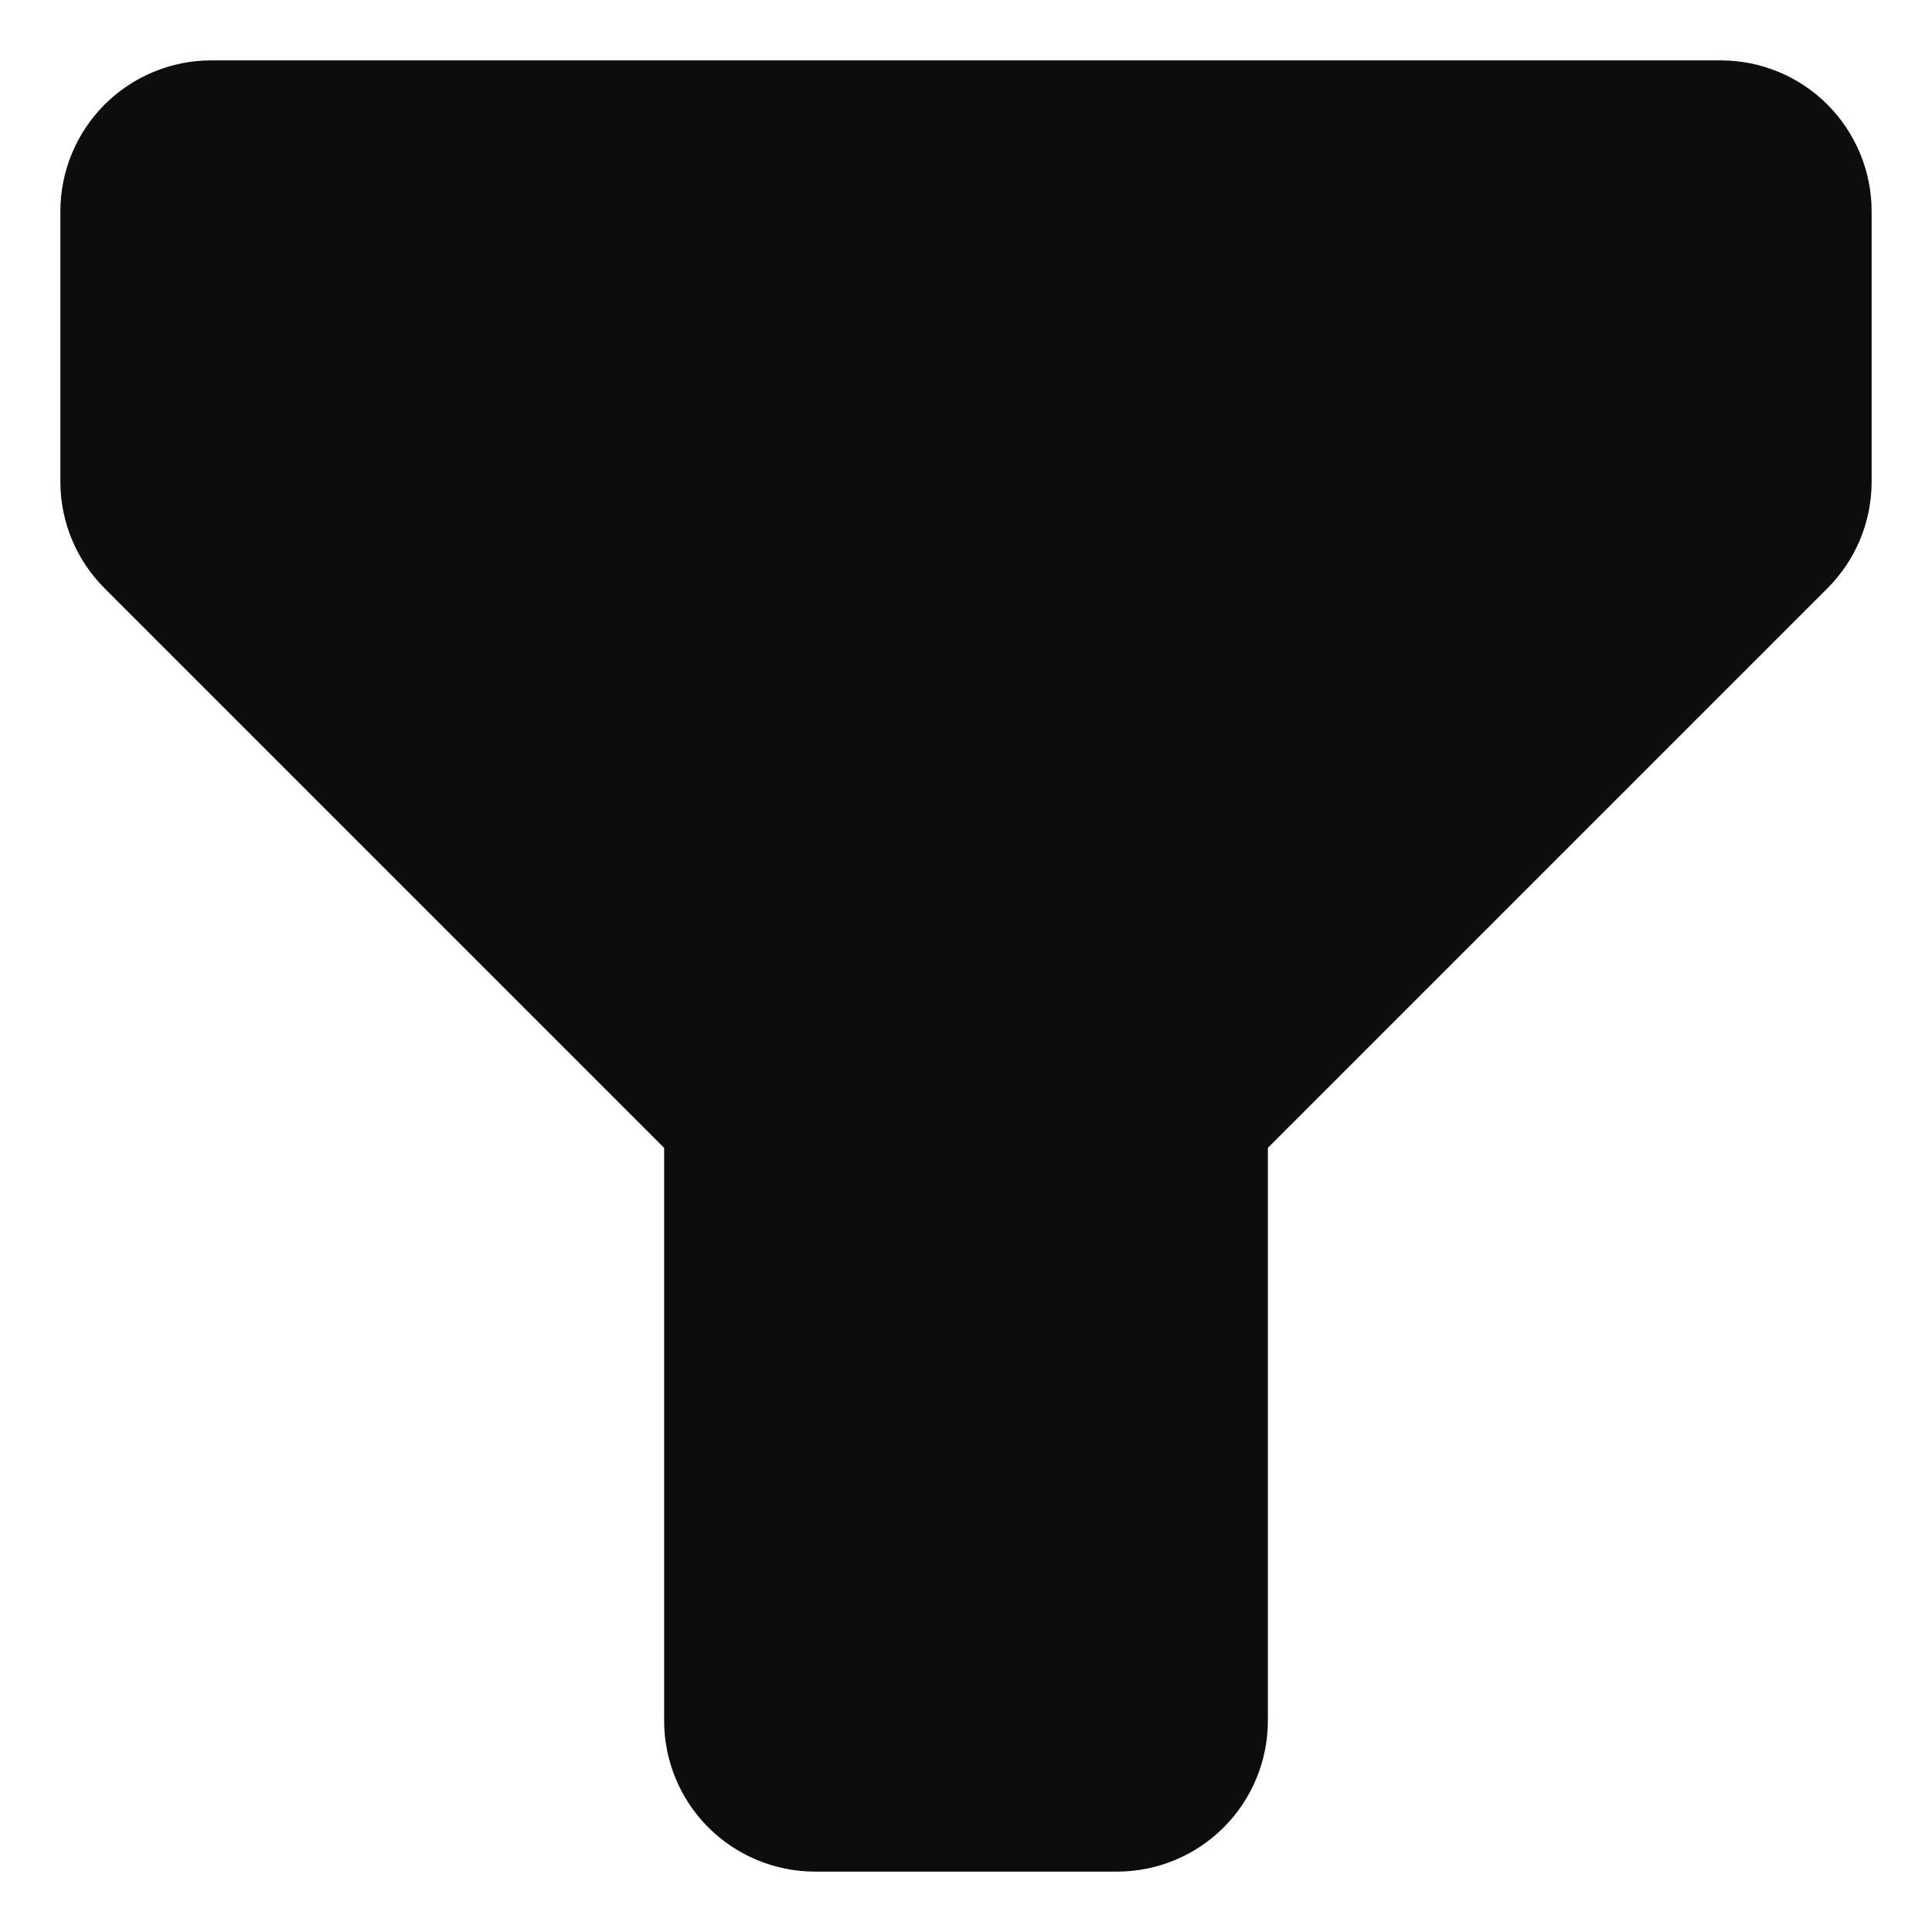 <svg id="filter-filled" viewBox="0 0 16 16" xmlns="http://www.w3.org/2000/svg">
  <path fill="#0d0d0d" fill-rule="evenodd" clip-rule="evenodd" d="M9.25,15.5L6.75,15.5C6.419,15.5 6.101,15.368 5.866,15.134C5.632,14.9 5.5,14.582 5.5,14.25L5.5,9.506L0.869,4.875C0.634,4.642 0.501,4.325 0.5,3.994L0.5,1.75C0.5,1.418 0.632,1.101 0.866,0.866C1.101,0.632 1.418,0.5 1.75,0.5L14.25,0.5C14.582,0.5 14.9,0.632 15.134,0.866C15.368,1.101 15.5,1.418 15.5,1.75L15.5,3.994C15.499,4.325 15.366,4.642 15.131,4.875L10.5,9.506L10.5,14.25C10.5,14.582 10.368,14.9 10.134,15.134C9.9,15.368 9.582,15.5 9.25,15.5Z"/>
</svg>
